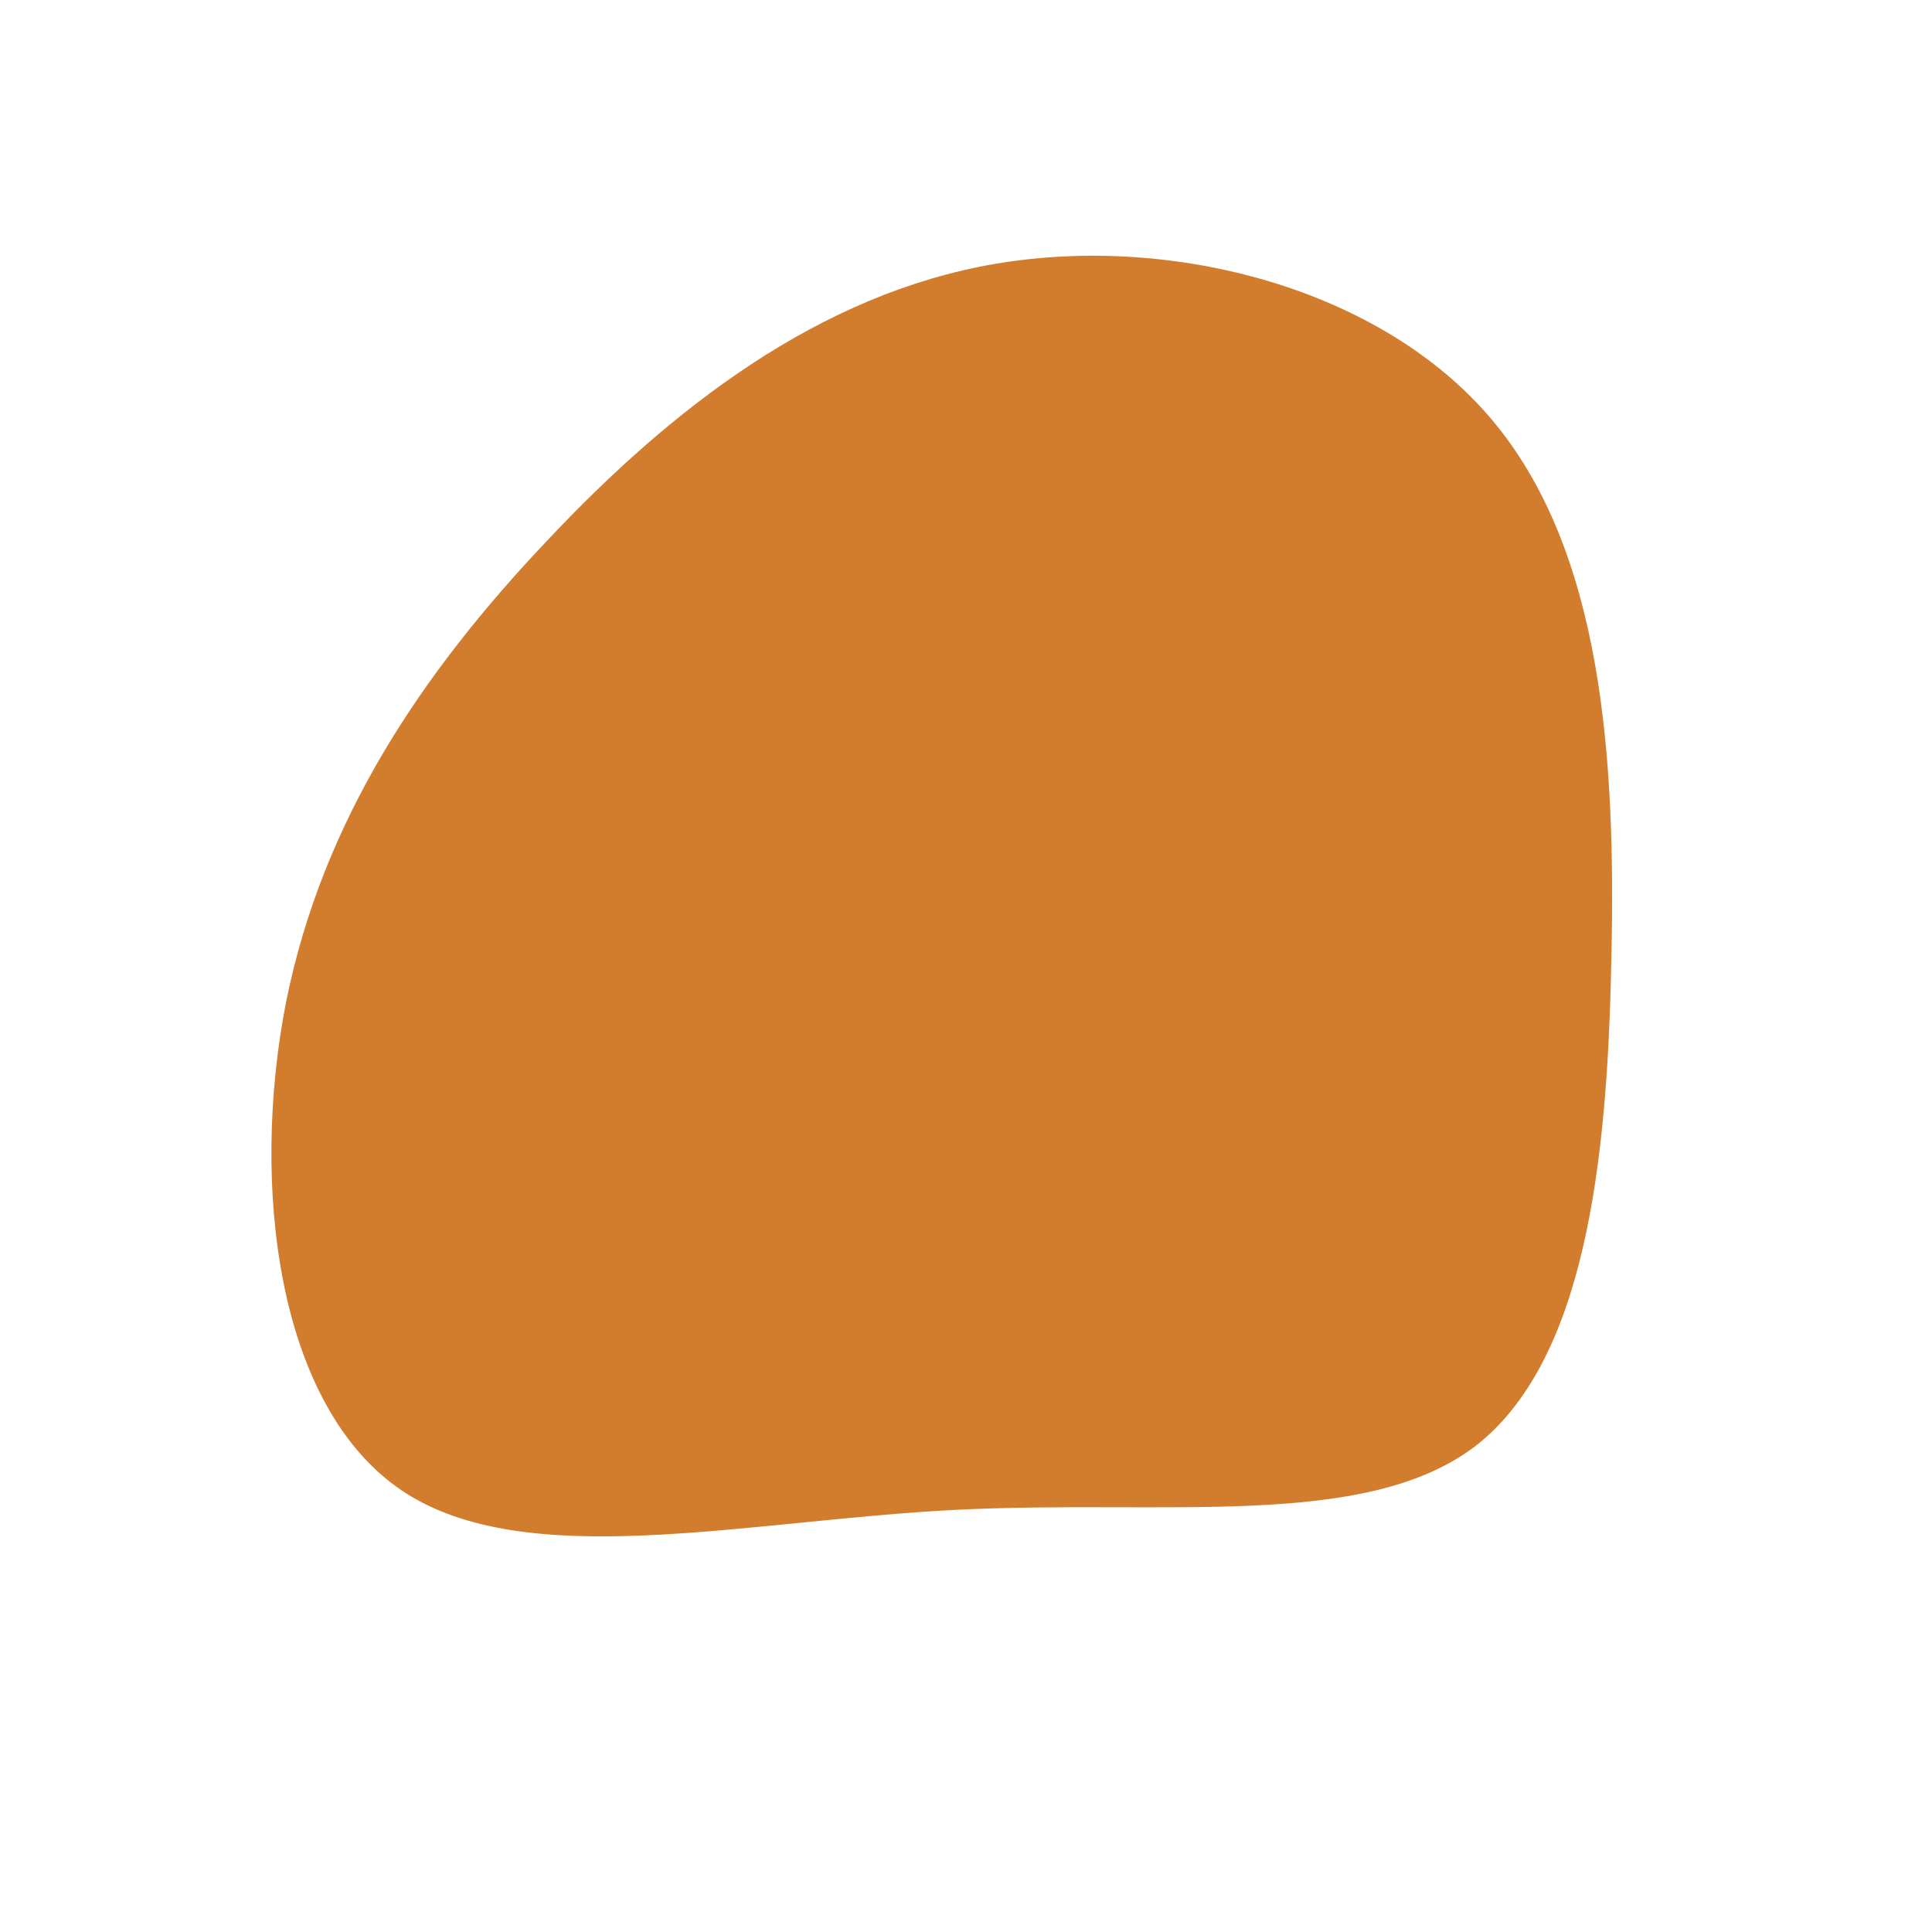 <?xml version="1.0" standalone="no"?>
<svg viewBox="0 0 200 200" xmlns="http://www.w3.org/2000/svg">
  <path fill="#D27D2D" d="M54.4,-56.6C65.9,-43,67.3,-21.5,66.8,-0.5C66.4,20.6,64,41.1,52.6,49.8C41.1,58.4,20.6,55.2,-1.1,56.3C-22.8,57.4,-45.6,62.9,-58.4,54.3C-71.3,45.6,-74.1,22.8,-70.4,3.8C-66.6,-15.2,-56.2,-30.5,-43.3,-44.1C-30.5,-57.7,-15.2,-69.6,3.1,-72.7C21.5,-75.8,43,-70.1,54.4,-56.6Z" transform="translate(100 100)" />
</svg>
